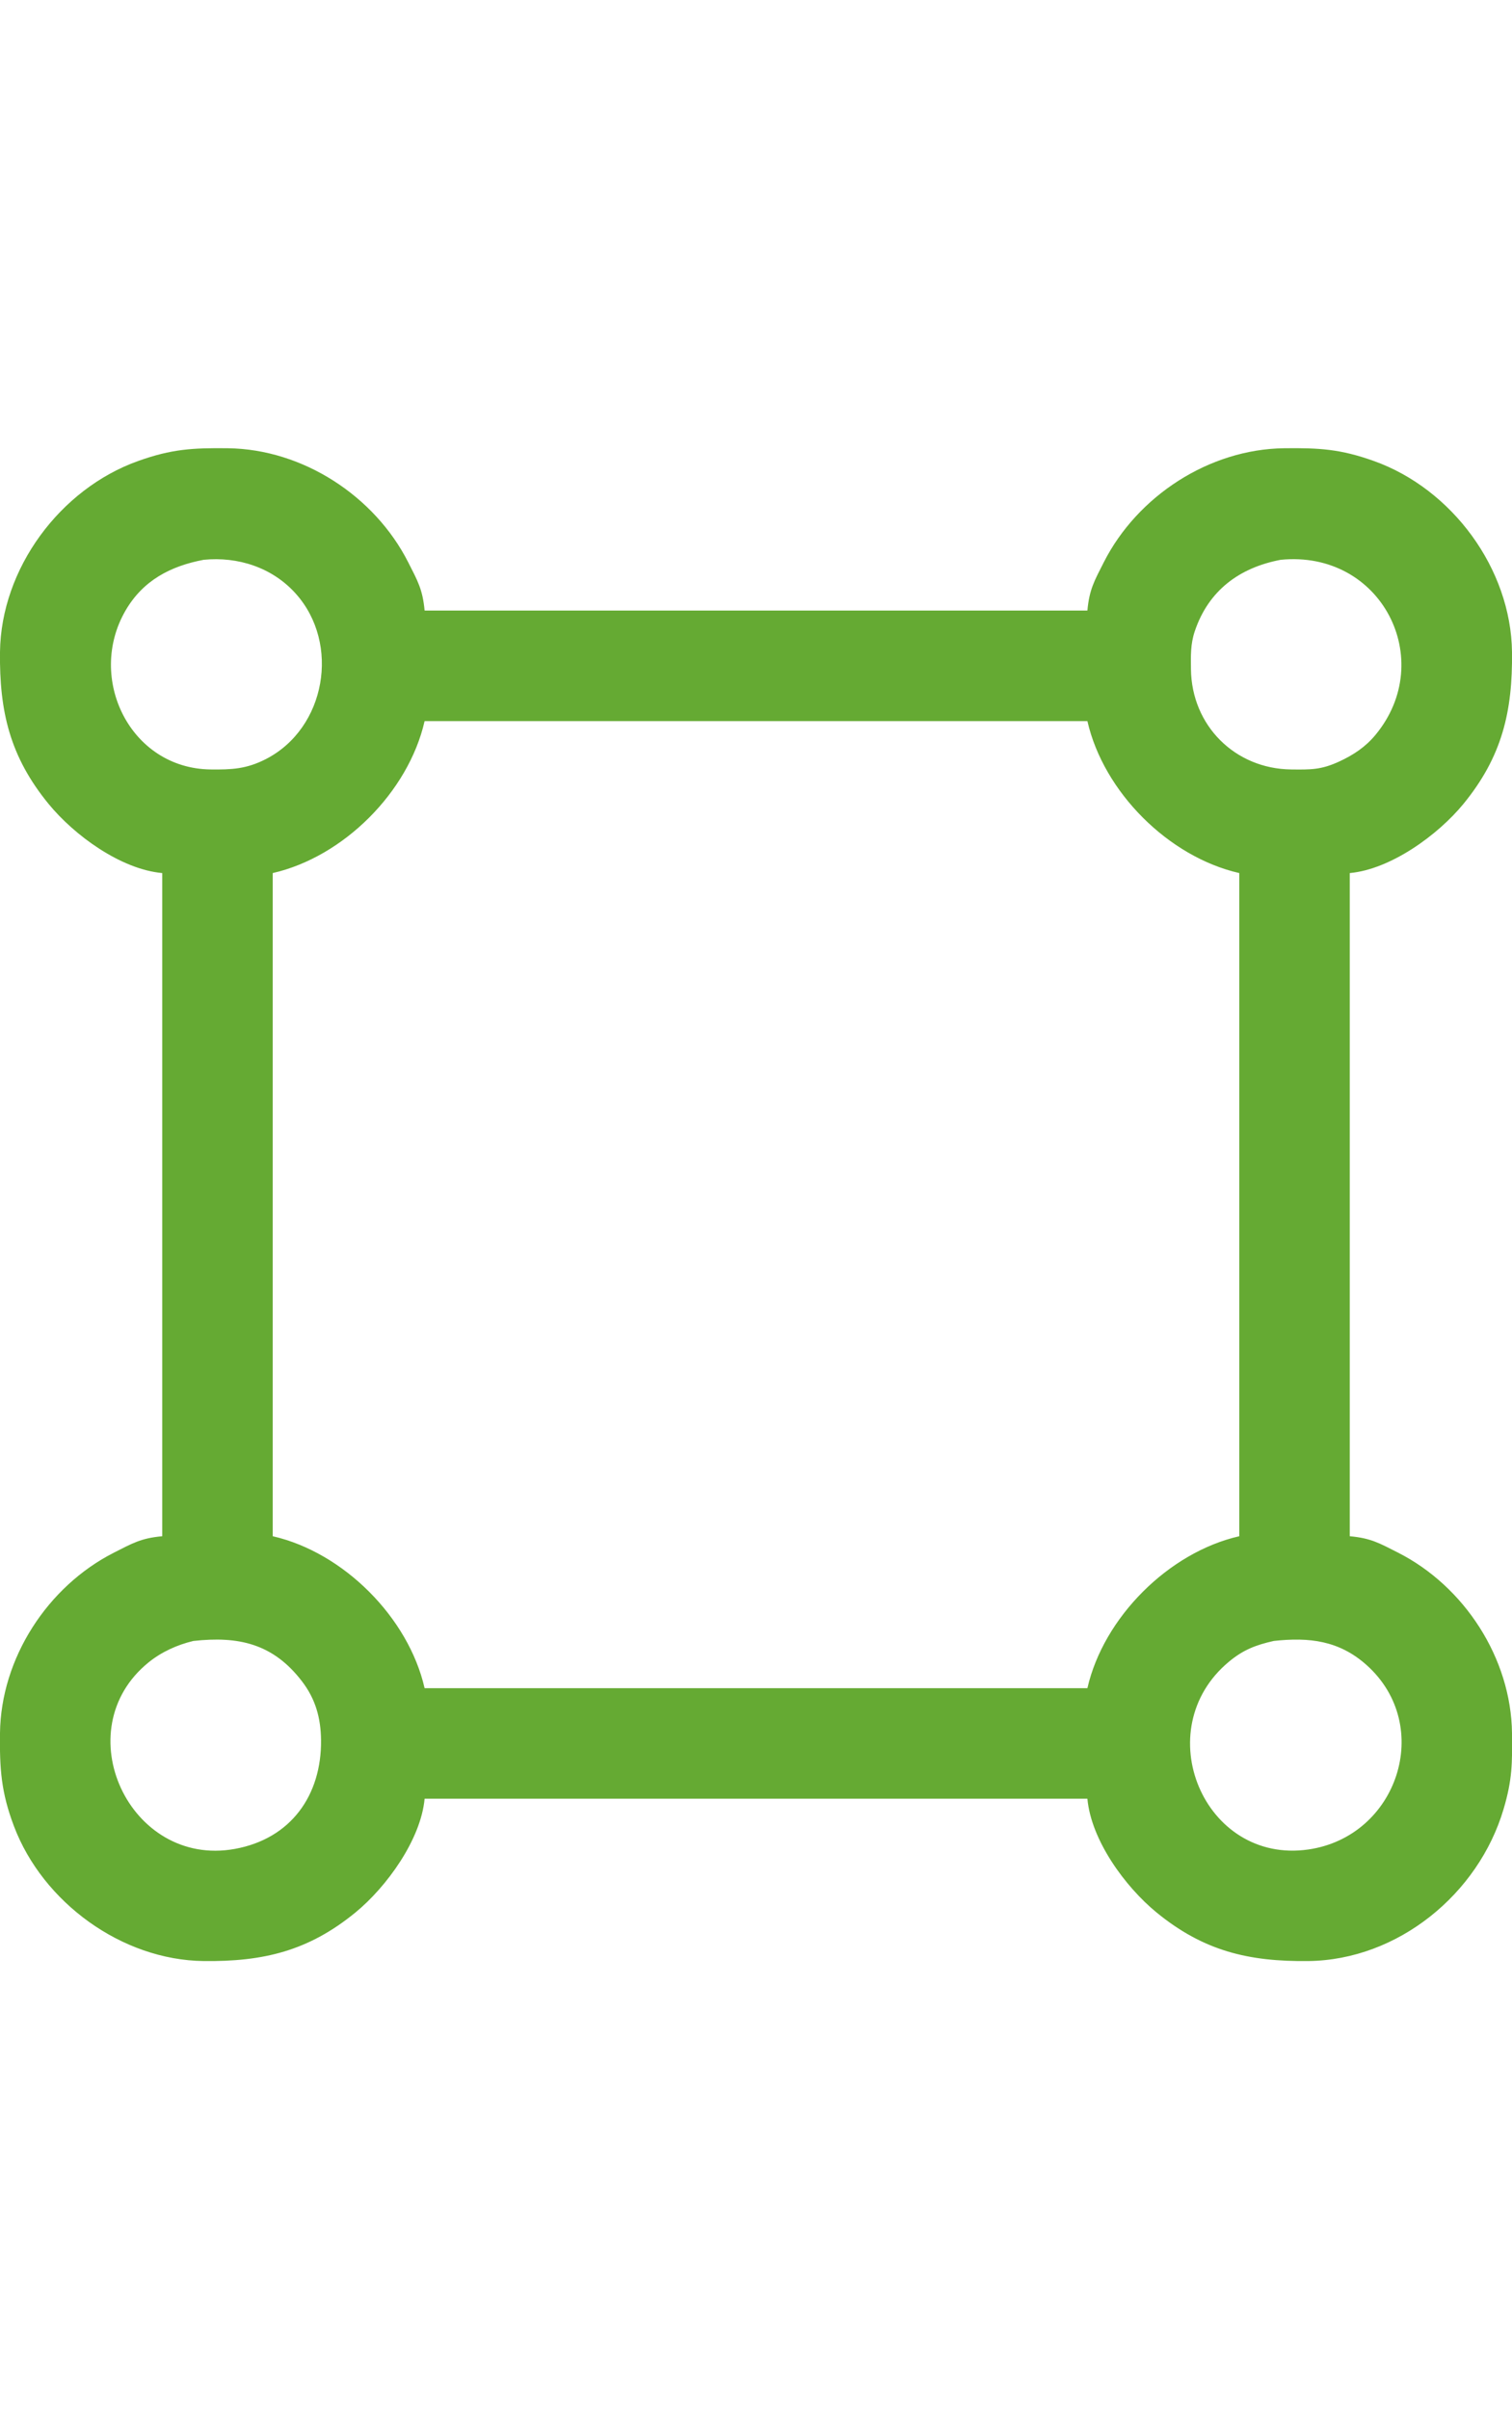 <?xml version="1.0" encoding="UTF-8" standalone="no"?>
<!DOCTYPE svg PUBLIC "-//W3C//DTD SVG 20010904//EN"
              "http://www.w3.org/TR/2001/REC-SVG-20010904/DTD/svg10.dtd">

<svg xmlns="http://www.w3.org/2000/svg"
     width="27" height="43"
     viewBox="0 0 438 438">
  <path id="path"
        fill="#65AA33"
        d="M 47.00,123.00
           C 47.00,123.00 47.00,315.00 47.00,315.00
             40.87,315.56 38.39,317.02 33.00,319.76
             13.82,329.49 0.26,350.29 0.00,372.00
             -0.12,382.35 0.31,389.11 4.06,399.00
             12.43,421.03 35.27,437.72 59.00,438.00
             76.25,438.20 89.33,435.11 103.00,423.91
             111.98,416.54 121.92,402.85 123.00,391.00
             123.00,391.00 315.00,391.00 315.00,391.00
             316.09,403.01 325.90,416.44 335.00,423.91
             348.67,435.11 361.75,438.20 379.00,438.00
             404.98,437.69 428.29,418.57 435.56,394.00
             438.09,385.47 438.10,380.69 438.00,372.00
             437.74,350.29 424.18,329.49 405.00,319.76
             399.61,317.02 397.13,315.56 391.00,315.00
             391.00,315.00 391.00,123.00 391.00,123.00
             402.85,121.92 416.54,111.98 423.91,103.00
             435.11,89.33 438.20,76.25 438.00,59.00
             437.71,34.85 420.61,11.77 398.00,3.70
             388.24,0.21 382.14,-0.11 372.00,0.00
             350.29,0.26 329.49,13.82 319.76,33.00
             317.02,38.39 315.56,40.87 315.00,47.00
             315.00,47.00 123.00,47.00 123.00,47.00
             122.44,40.87 120.98,38.39 118.24,33.00
             108.51,13.82 87.71,0.26 66.00,0.00
             55.86,-0.11 49.76,0.21 40.00,3.70
             17.39,11.77 0.29,34.85 0.00,59.00
             -0.20,76.25 2.89,89.33 14.09,103.00
             21.56,112.10 34.99,121.91 47.00,123.00 Z
           M 59.00,32.30
           C 68.93,31.32 78.87,34.51 85.67,42.09
             98.65,56.56 94.42,81.09 77.00,90.01
             71.38,92.88 67.12,93.07 61.00,93.00
             37.64,92.72 25.02,66.55 36.36,47.00
             41.43,38.26 49.41,34.11 59.00,32.30 Z
           M 371.00,32.30
           C 400.22,29.42 416.36,61.33 398.48,82.96
             395.58,86.47 392.10,88.78 388.00,90.68
             382.69,93.14 379.68,93.06 374.00,93.00
             357.73,92.81 345.19,80.27 345.00,64.00
             344.96,60.11 344.84,56.75 346.10,53.00
             350.07,41.18 359.05,34.56 371.00,32.30 Z
           M 315.00,79.00
           C 319.68,99.52 338.48,118.32 359.00,123.00
             359.00,123.00 359.00,315.00 359.00,315.00
             338.52,319.67 319.67,338.52 315.00,359.00
             315.00,359.00 123.00,359.00 123.00,359.00
             118.33,338.52 99.48,319.67 79.00,315.00
             79.00,315.00 79.00,123.00 79.00,123.00
             99.52,118.32 118.32,99.52 123.00,79.00
             123.00,79.00 315.00,79.00 315.00,79.00 Z
           M 56.00,345.33
           C 69.03,343.88 79.08,346.05 87.47,357.00
             91.41,362.14 92.92,367.61 93.00,374.00
             93.18,389.99 84.28,402.60 68.00,405.54
             37.46,411.05 18.94,371.04 43.04,351.53
             46.81,348.48 51.32,346.45 56.00,345.33 Z
           M 369.00,345.32
           C 379.21,344.21 387.91,345.16 395.91,352.33
             415.52,369.92 404.83,401.99 379.00,405.70
             348.72,410.06 332.38,370.97 356.00,351.33
             360.17,347.86 363.81,346.49 369.00,345.32 Z" />
</svg>
